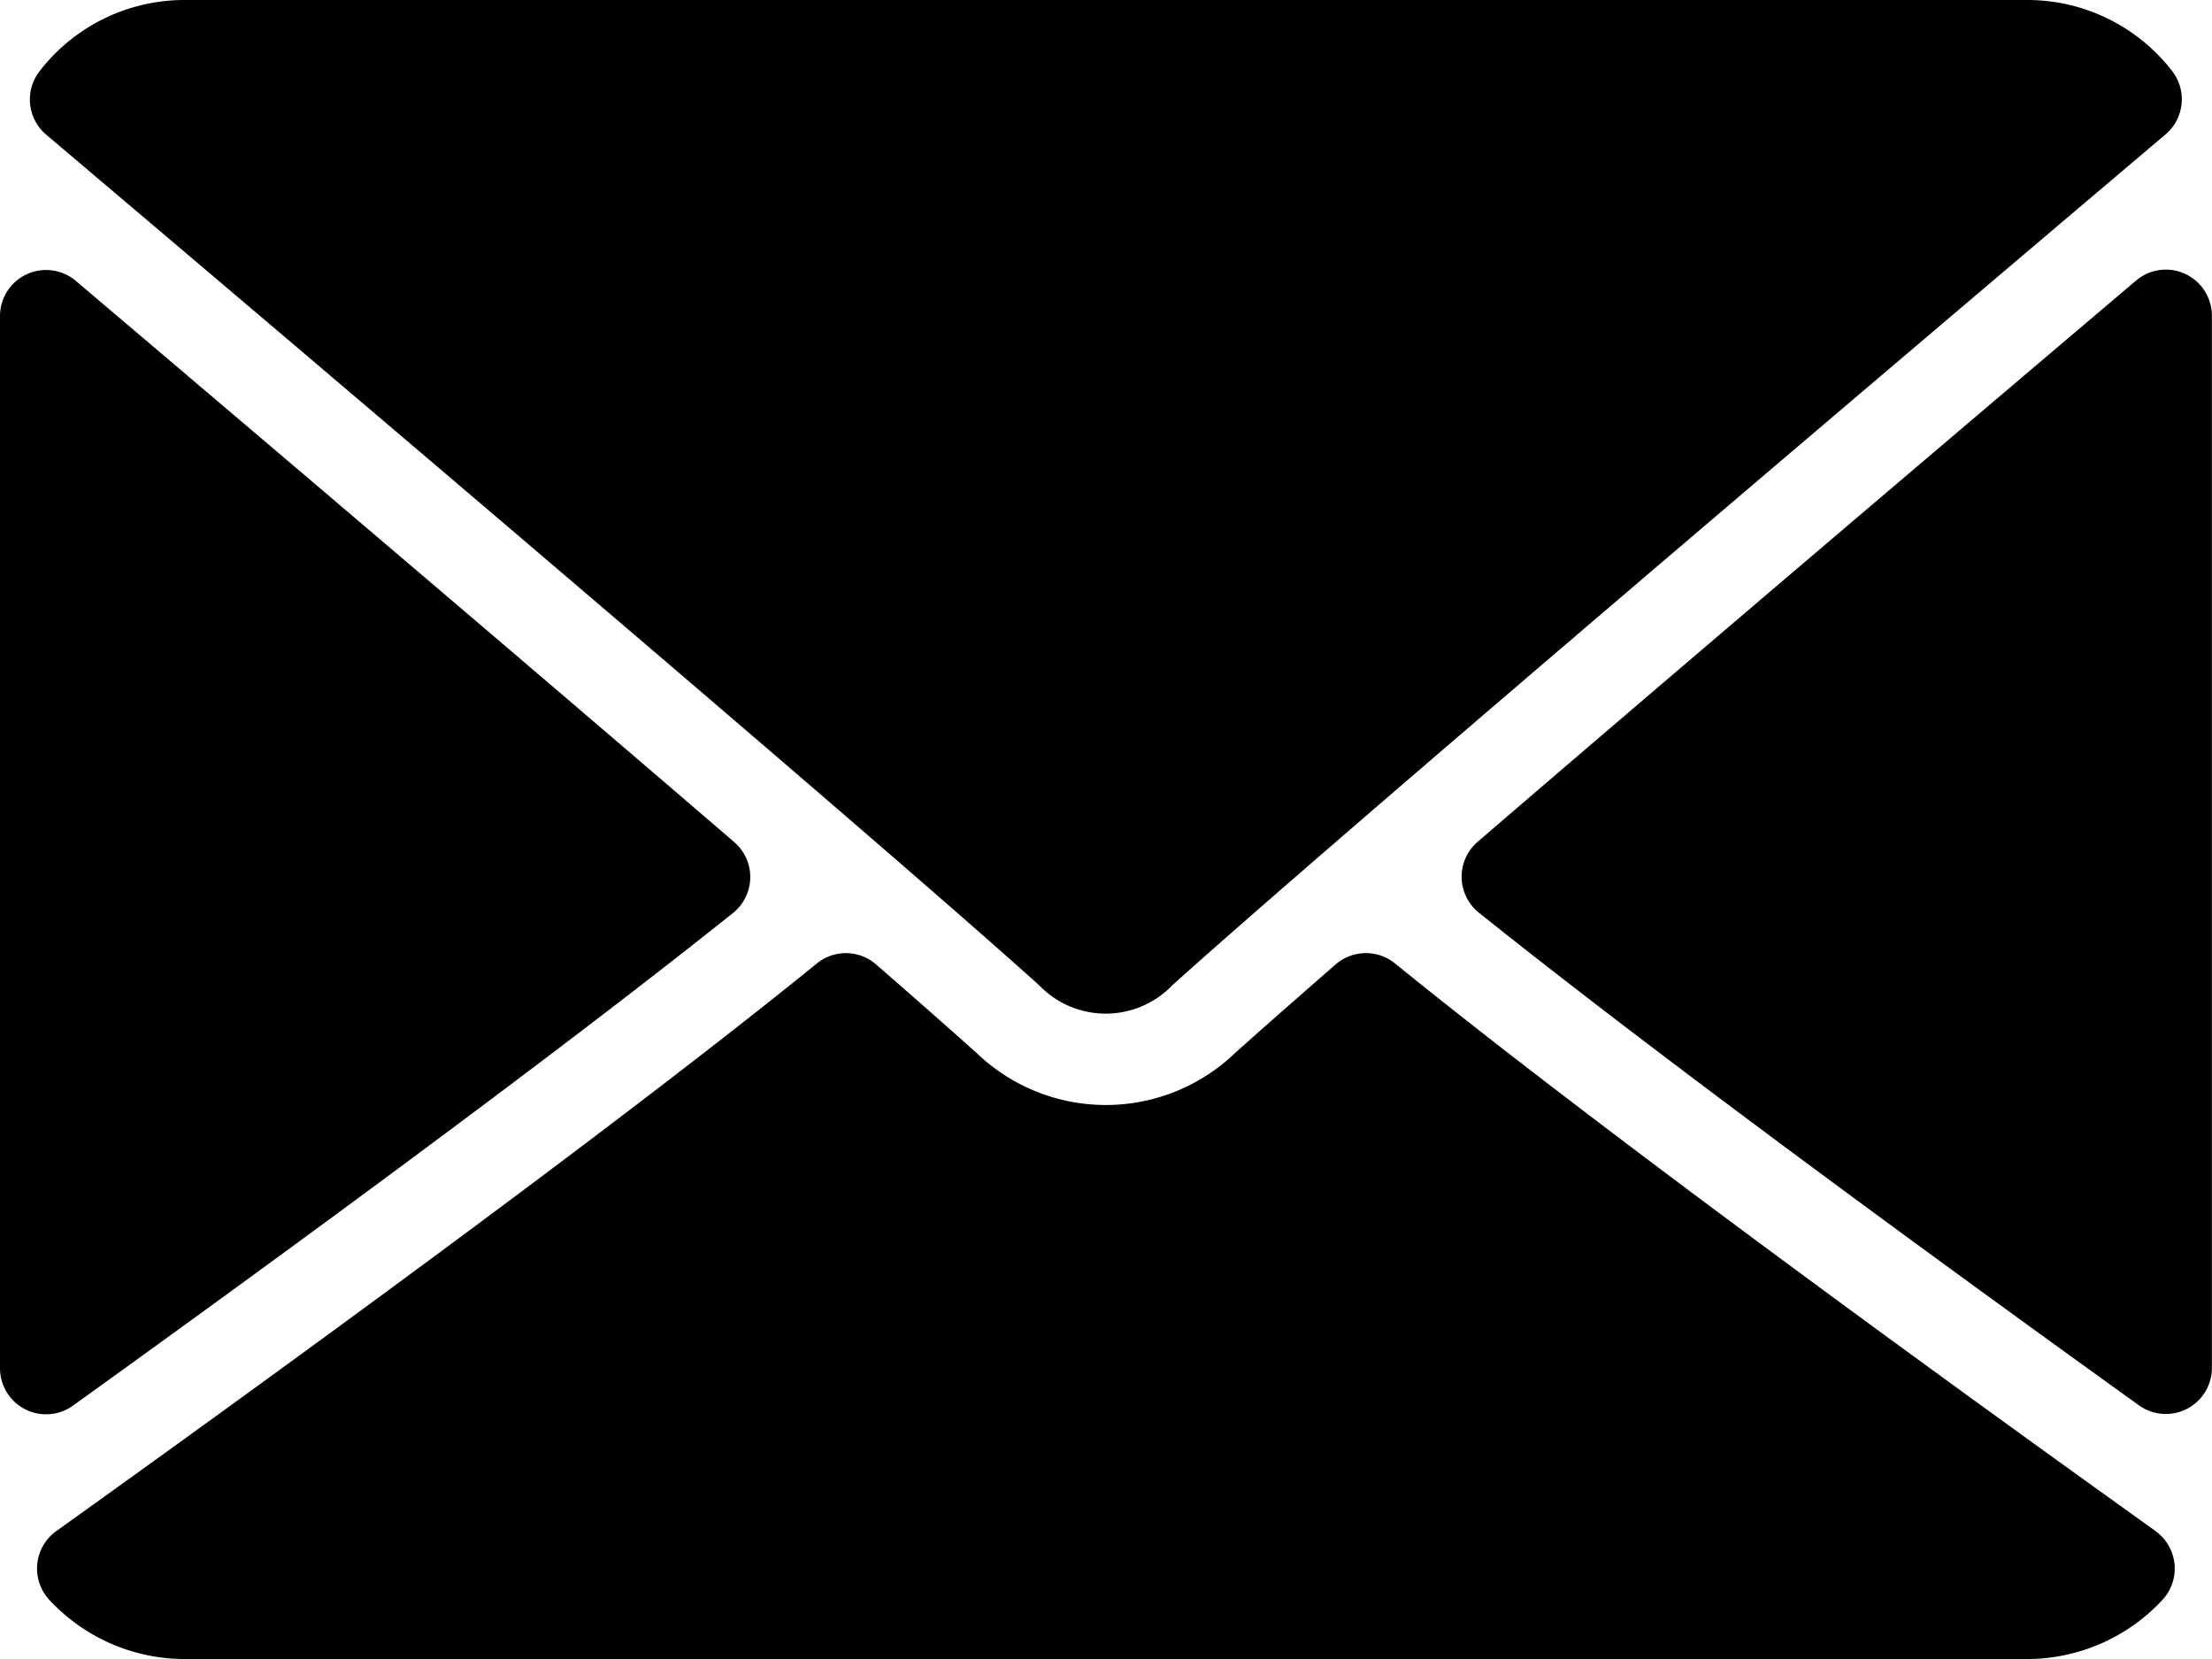 <svg id="mail_1_" data-name="mail (1)" xmlns="http://www.w3.org/2000/svg" width="21.553" height="16.165" viewBox="0 0 21.553 16.165">
  <g id="Group_40" data-name="Group 40" transform="translate(0 0)">
    <g id="Group_39" data-name="Group 39">
      <path id="Path_1148" data-name="Path 1148" d="M7.073,65.312c2.958,2.505,8.149,6.913,9.674,8.287a.9.9,0,0,0,1.3,0c1.527-1.376,6.717-5.783,9.676-8.289a.449.449,0,0,0,.063-.62A1.783,1.783,0,0,0,26.38,64H8.419a1.783,1.783,0,0,0-1.409.692A.449.449,0,0,0,7.073,65.312Z" transform="translate(-6.623 -64)"/>
      <path id="Path_1149" data-name="Path 1149" d="M345.393,126.453a.447.447,0,0,0-.479.065c-1.937,1.642-4.49,3.812-6.415,5.468a.449.449,0,0,0,.012.691c1.789,1.433,4.484,3.4,6.431,4.8a.449.449,0,0,0,.711-.364V126.861A.449.449,0,0,0,345.393,126.453Z" transform="translate(-324.101 -123.784)"/>
      <path id="Path_1150" data-name="Path 1150" d="M.711,137.489c1.947-1.4,4.643-3.371,6.431-4.8a.449.449,0,0,0,.012-.691c-1.925-1.656-4.478-3.825-6.415-5.468A.449.449,0,0,0,0,126.87v10.255a.449.449,0,0,0,.711.364Z" transform="translate(0 -123.793)"/>
      <path id="Path_1151" data-name="Path 1151" d="M29.263,290.246c-1.88-1.345-5.343-3.852-7.41-5.53a.45.45,0,0,0-.578.01c-.406.354-.745.652-.986.869a1.818,1.818,0,0,1-2.506,0c-.24-.216-.579-.515-.985-.868a.447.447,0,0,0-.578-.01c-2.06,1.672-5.527,4.182-7.41,5.53a.449.449,0,0,0-.068.671,1.8,1.8,0,0,0,1.313.576H28.018a1.8,1.8,0,0,0,1.313-.576.449.449,0,0,0-.068-.671Z" transform="translate(-8.261 -275.329)"/>
    </g>
  </g>
</svg>
